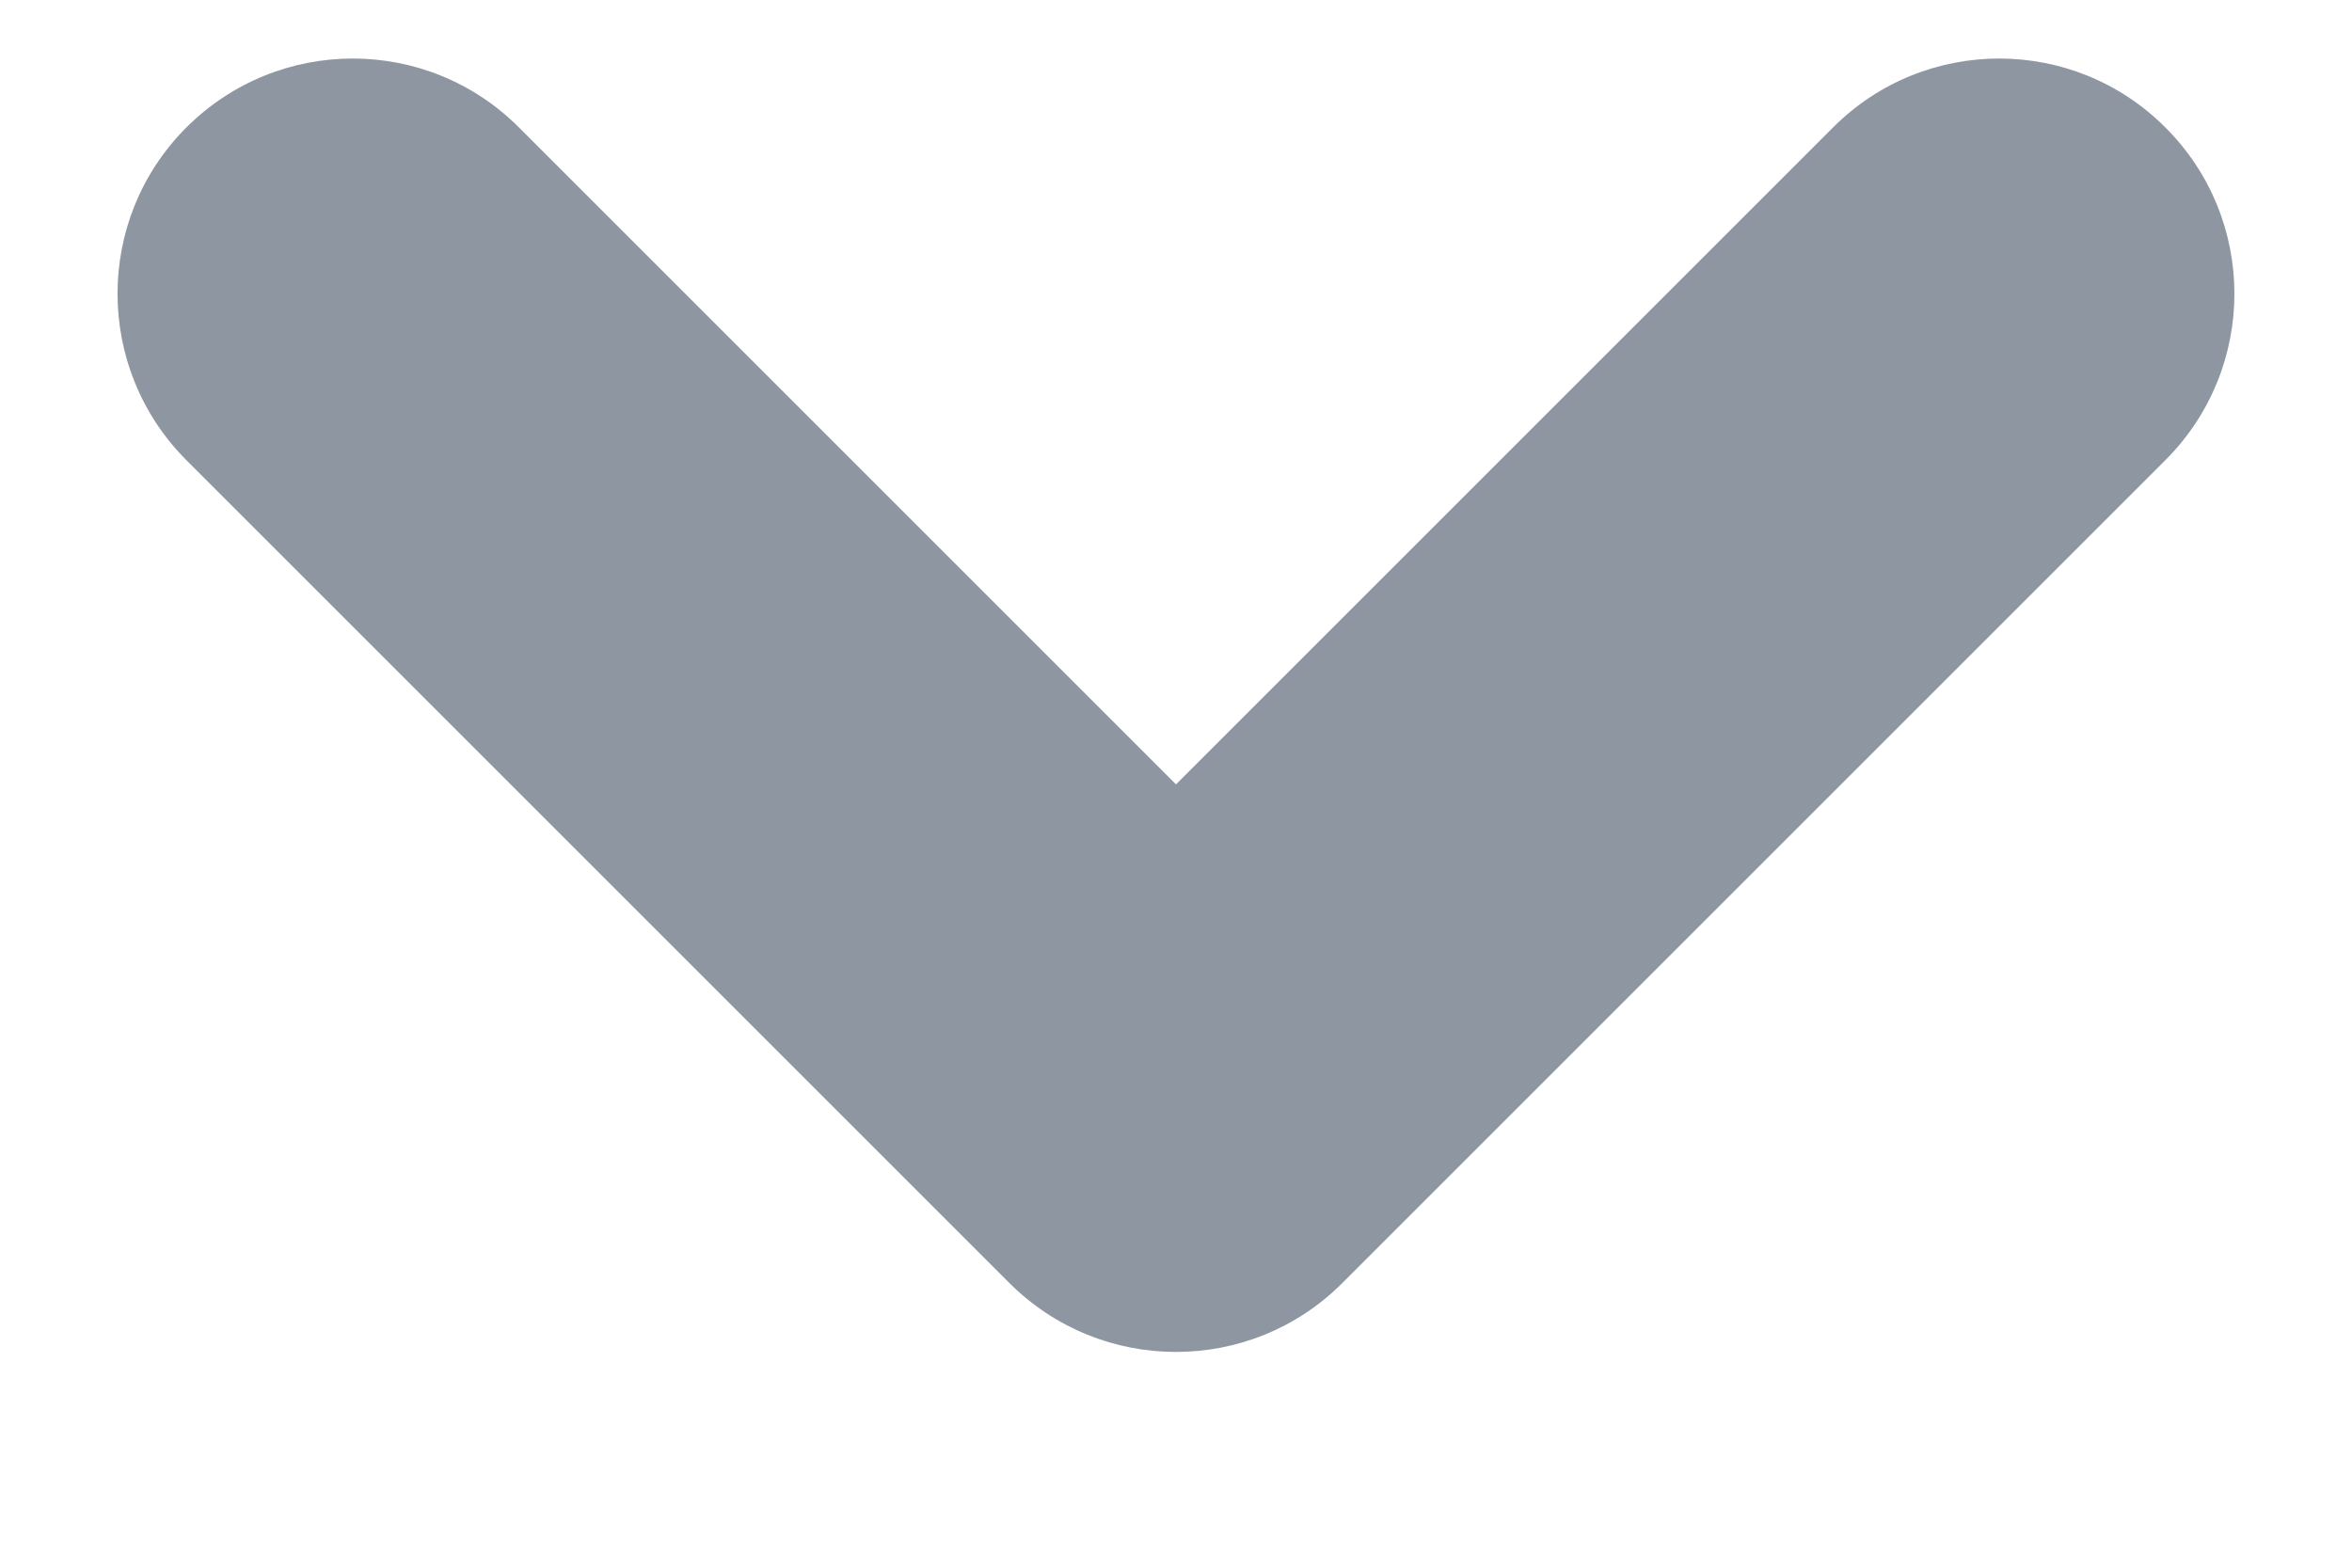 <svg width="9" height="6" viewBox="0 0 9 6" fill="none" xmlns="http://www.w3.org/2000/svg">
<g clip-path="url(#clip0_2_2310)">
<path fill-rule="evenodd" clip-rule="evenodd" d="M8.286 0.488C7.935 0.136 7.365 0.136 7.014 0.488L4.5 3.002L1.986 0.488C1.635 0.136 1.065 0.136 0.713 0.488C0.362 0.839 0.362 1.409 0.713 1.761L3.863 4.911C4.215 5.262 4.785 5.262 5.136 4.911L8.286 1.761C8.638 1.409 8.638 0.839 8.286 0.488Z" fill="#1F2F46" fill-opacity="0.5"/>
</g>
<defs>
<clipPath id="clip0_2_2310">
<rect width="8.953" height="5.372" fill="white" transform="scale(1.005)"/>
</clipPath>
</defs>
</svg>
